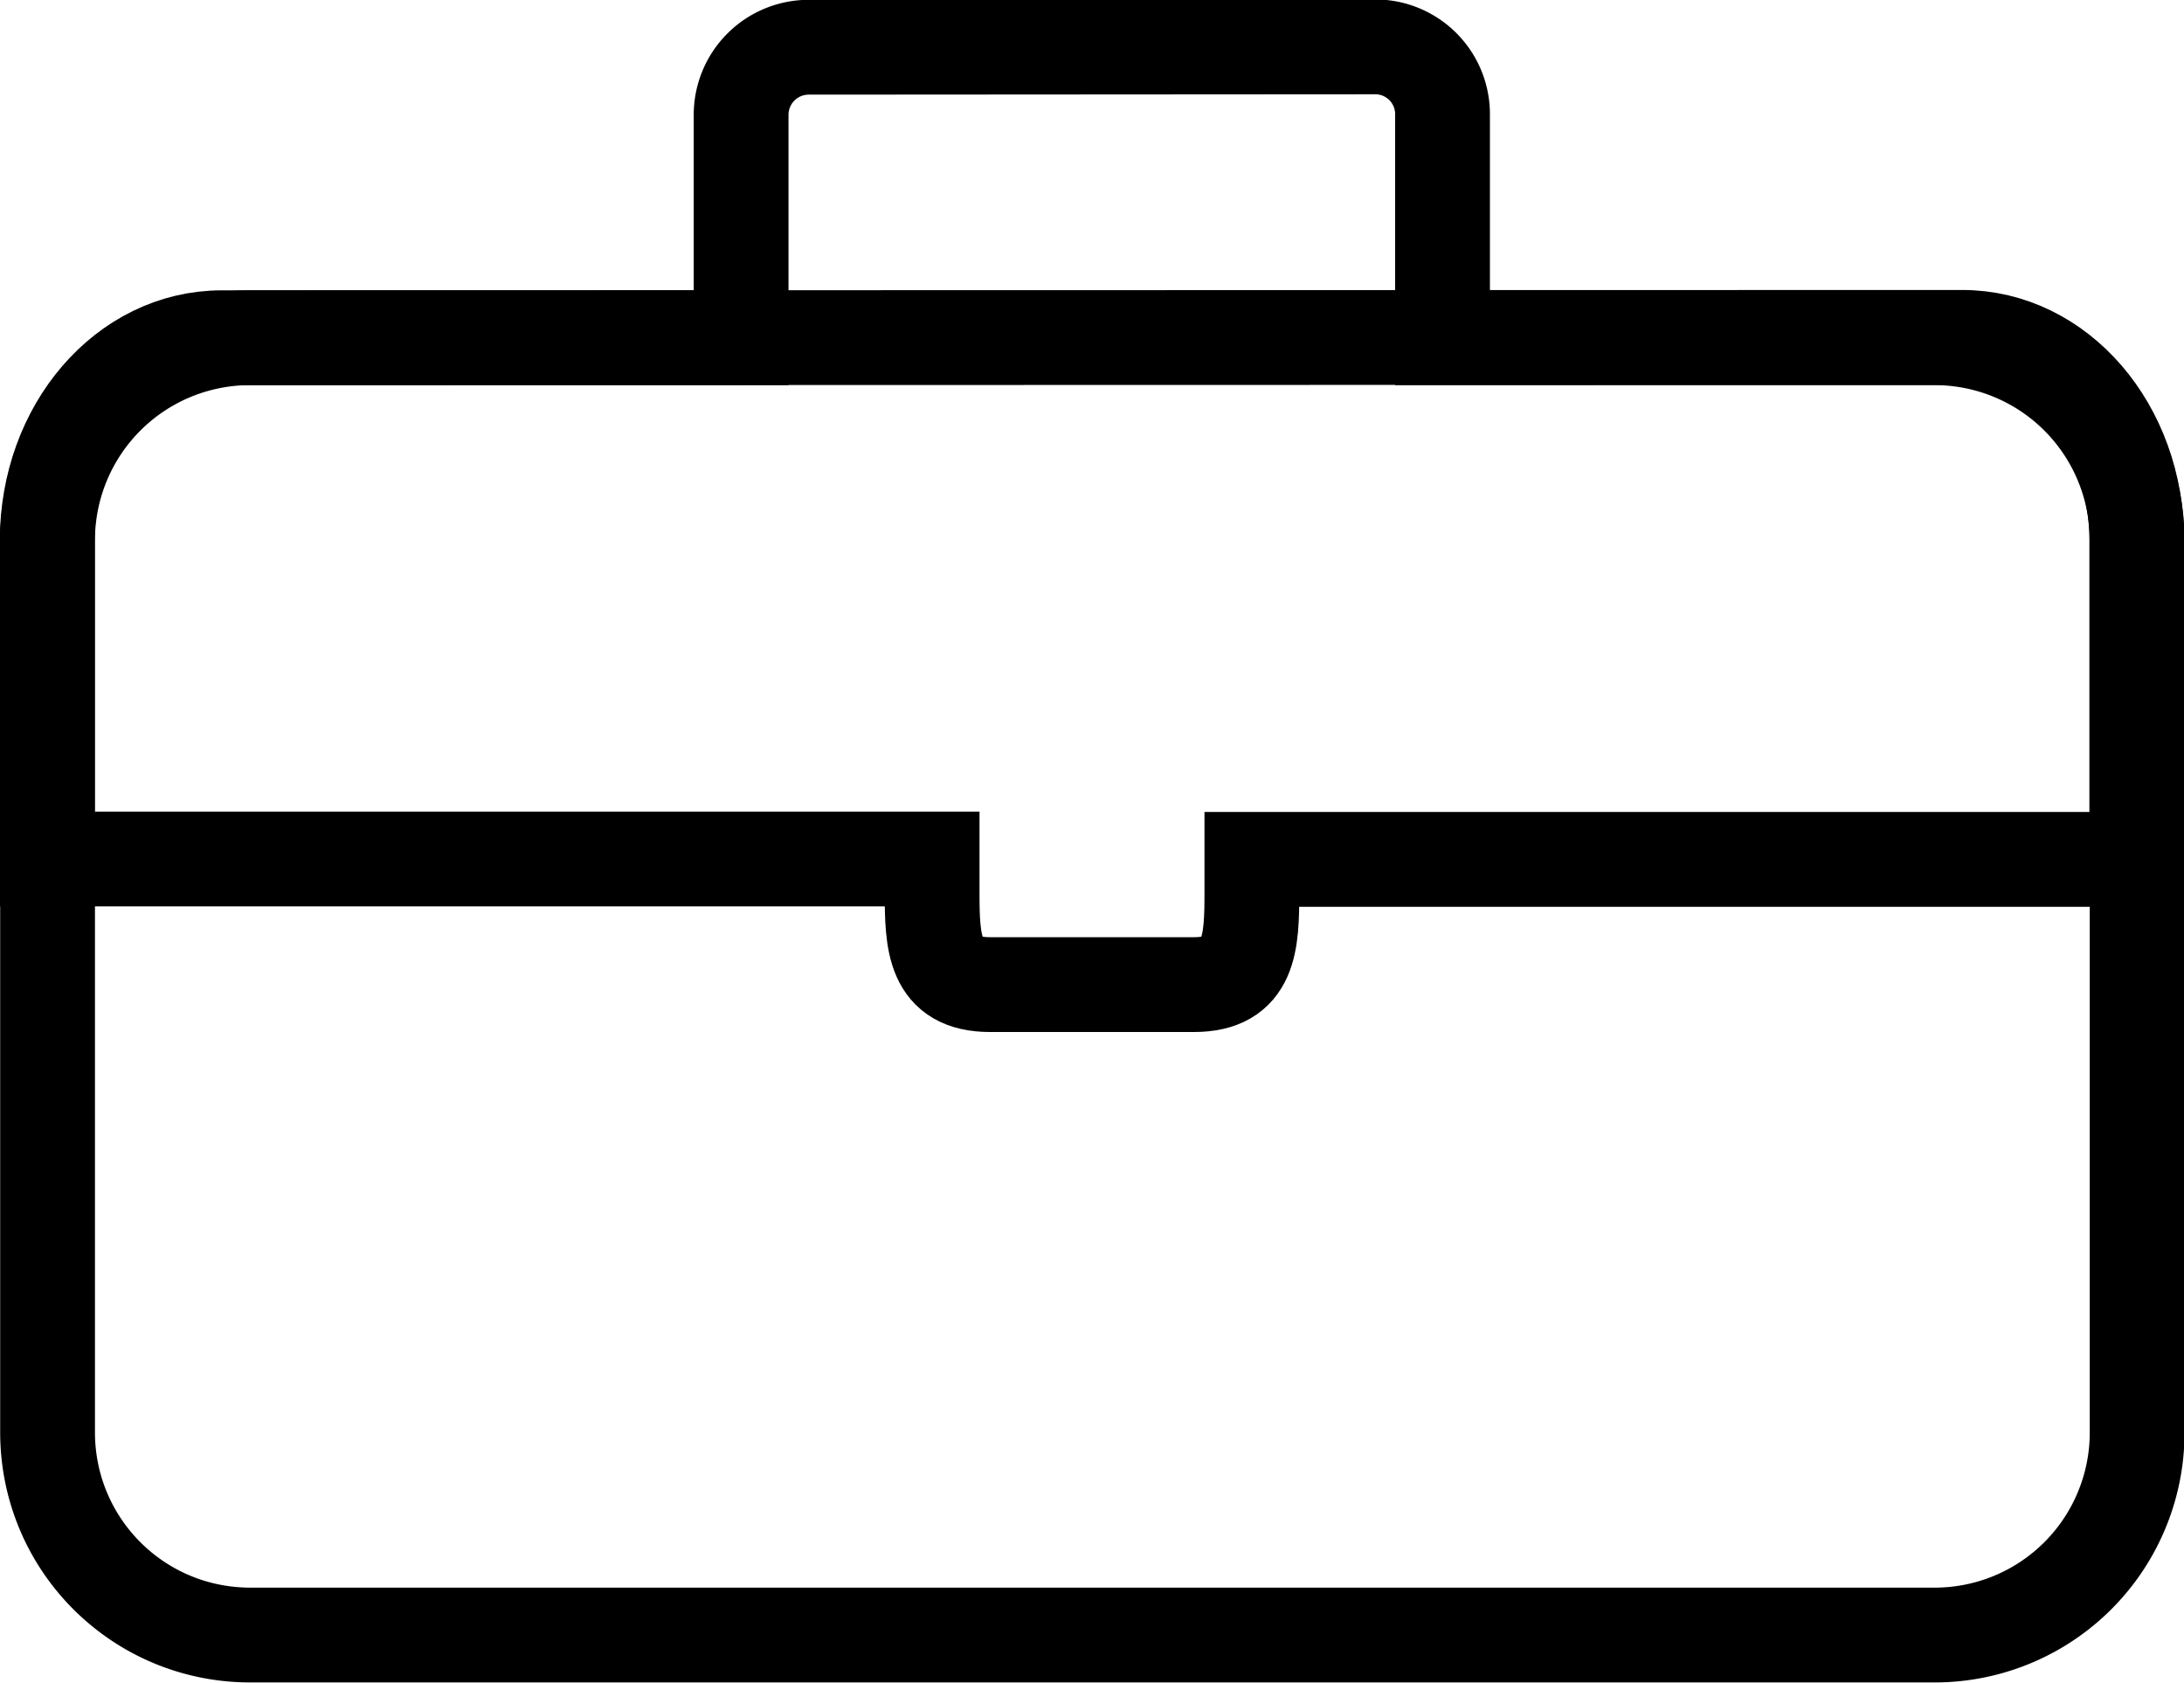 <svg xmlns="http://www.w3.org/2000/svg" viewBox="0 0 6.106 4.703">
  <g fill="none" stroke="#000" stroke-width=".265">
    <path d="M2.262.132a.189.189 0 00-.19.19v.622H.7a.566.566 0 00-.567.567v2.492c0 .314.253.567.567.567h4.708a.566.566 0 00.567-.567V1.511a.566.566 0 00-.567-.567H4.033V.32a.188.188 0 00-.188-.189z"/>
    <path d="M.62.944c-.27 0-.488.252-.488.567v.89h2.474v.091c0 .144.004.26.162.26h.57c.158 0 .162-.116.162-.26v-.09h2.474V1.51c0-.315-.218-.567-.488-.567z"/>
  </g>
</svg>
